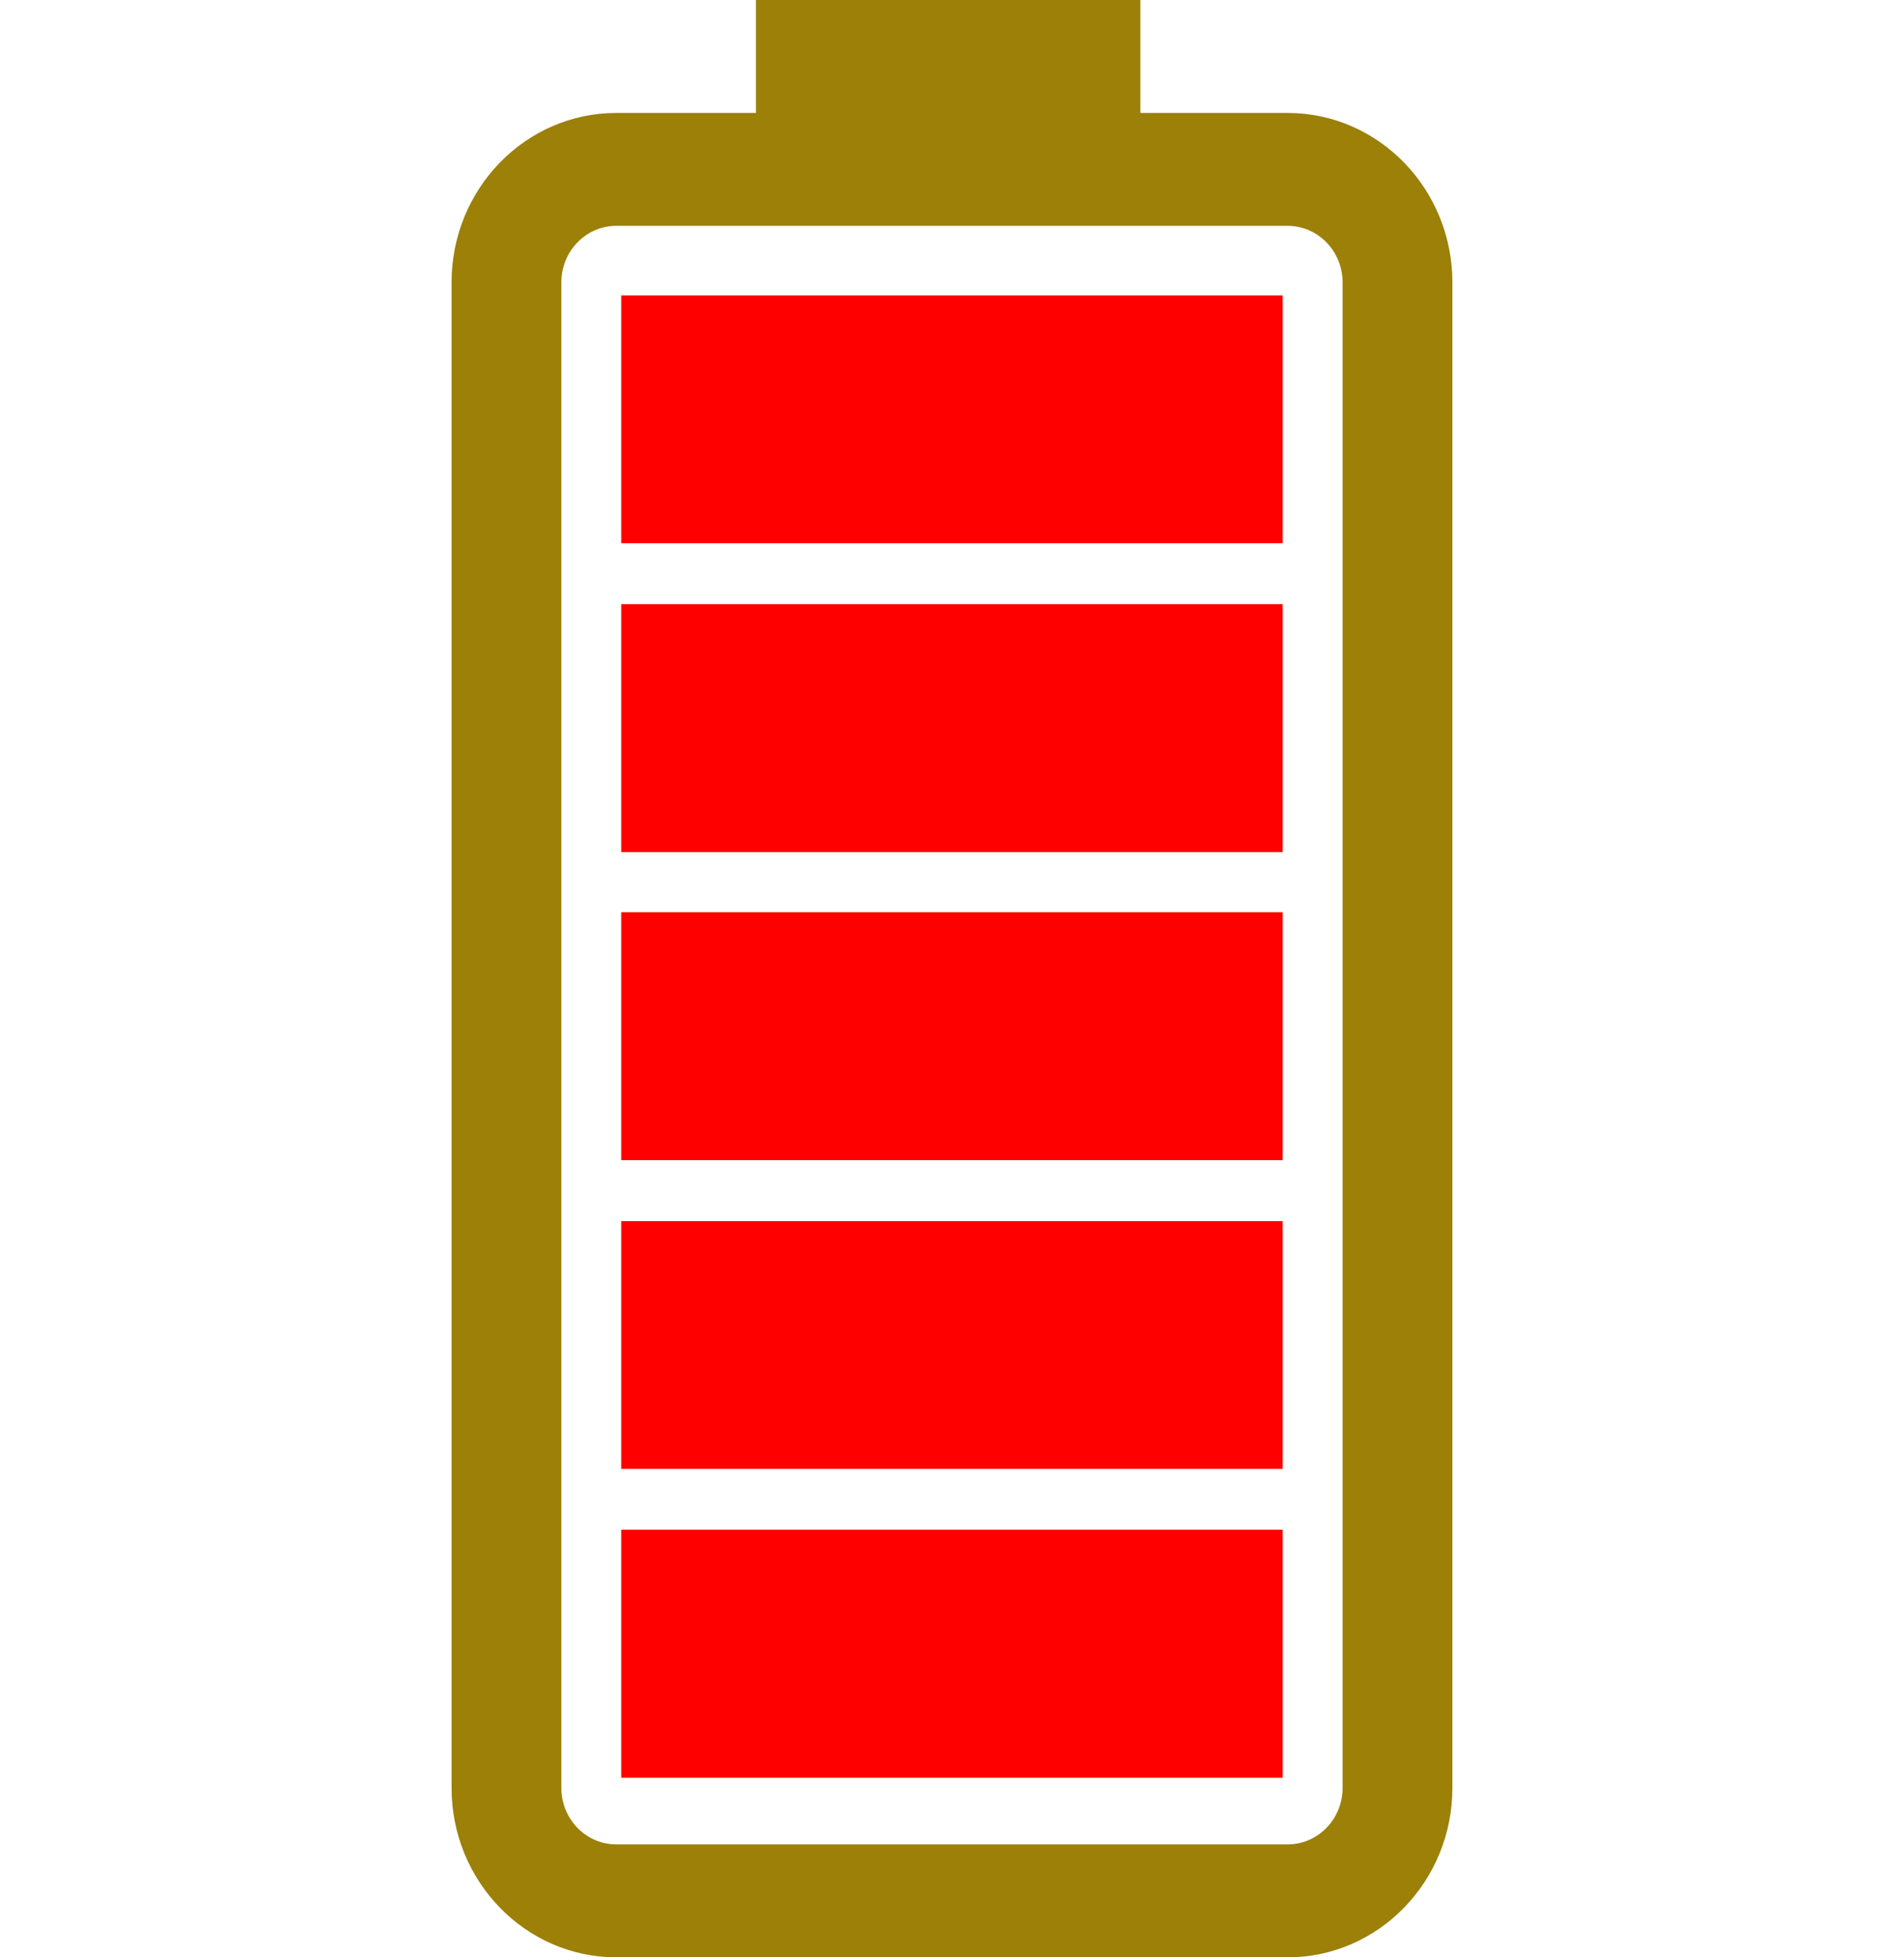 <svg width="36" height="37" viewBox="0 0 36 37" fill="none" xmlns="http://www.w3.org/2000/svg">
  <path d="M24.346 2.135H21.562V0H14.293V2.135H11.653C9.935 2.135 8.538 3.571 8.538 5.337V33.798C8.538 35.563 9.936 37 11.653 37H24.346C26.064 37 27.461 35.563 27.461 33.798V5.337C27.461 3.571 26.064 2.135 24.346 2.135ZM25.385 33.798C25.385 34.387 24.919 34.865 24.346 34.865H11.653C11.08 34.865 10.614 34.388 10.614 33.798V5.337C10.614 4.748 11.08 4.269 11.653 4.269H24.346C24.919 4.269 25.385 4.748 25.385 5.337V33.798ZM24.252 33.602H11.747V28.919H24.252V33.602H24.252ZM24.252 27.766H11.747V23.083H24.252V27.766H24.252ZM24.252 21.929H11.747V17.246H24.252V21.929H24.252ZM24.252 16.105H11.747V11.422H24.252V16.105H24.252ZM24.252 10.268H11.747V5.585H24.252V10.268H24.252Z" fill="#9C8008"/>
  <path d="M24.252 33.602H11.747V28.919H24.252V33.602H24.252ZM24.252 27.766H11.747V23.083H24.252V27.766H24.252ZM24.252 21.929H11.747V17.246H24.252V21.929H24.252ZM24.252 16.105H11.747V11.422H24.252V16.105H24.252ZM24.252 10.268H11.747V5.585H24.252V10.268H24.252Z" fill="#FF0000"/>
</svg>

